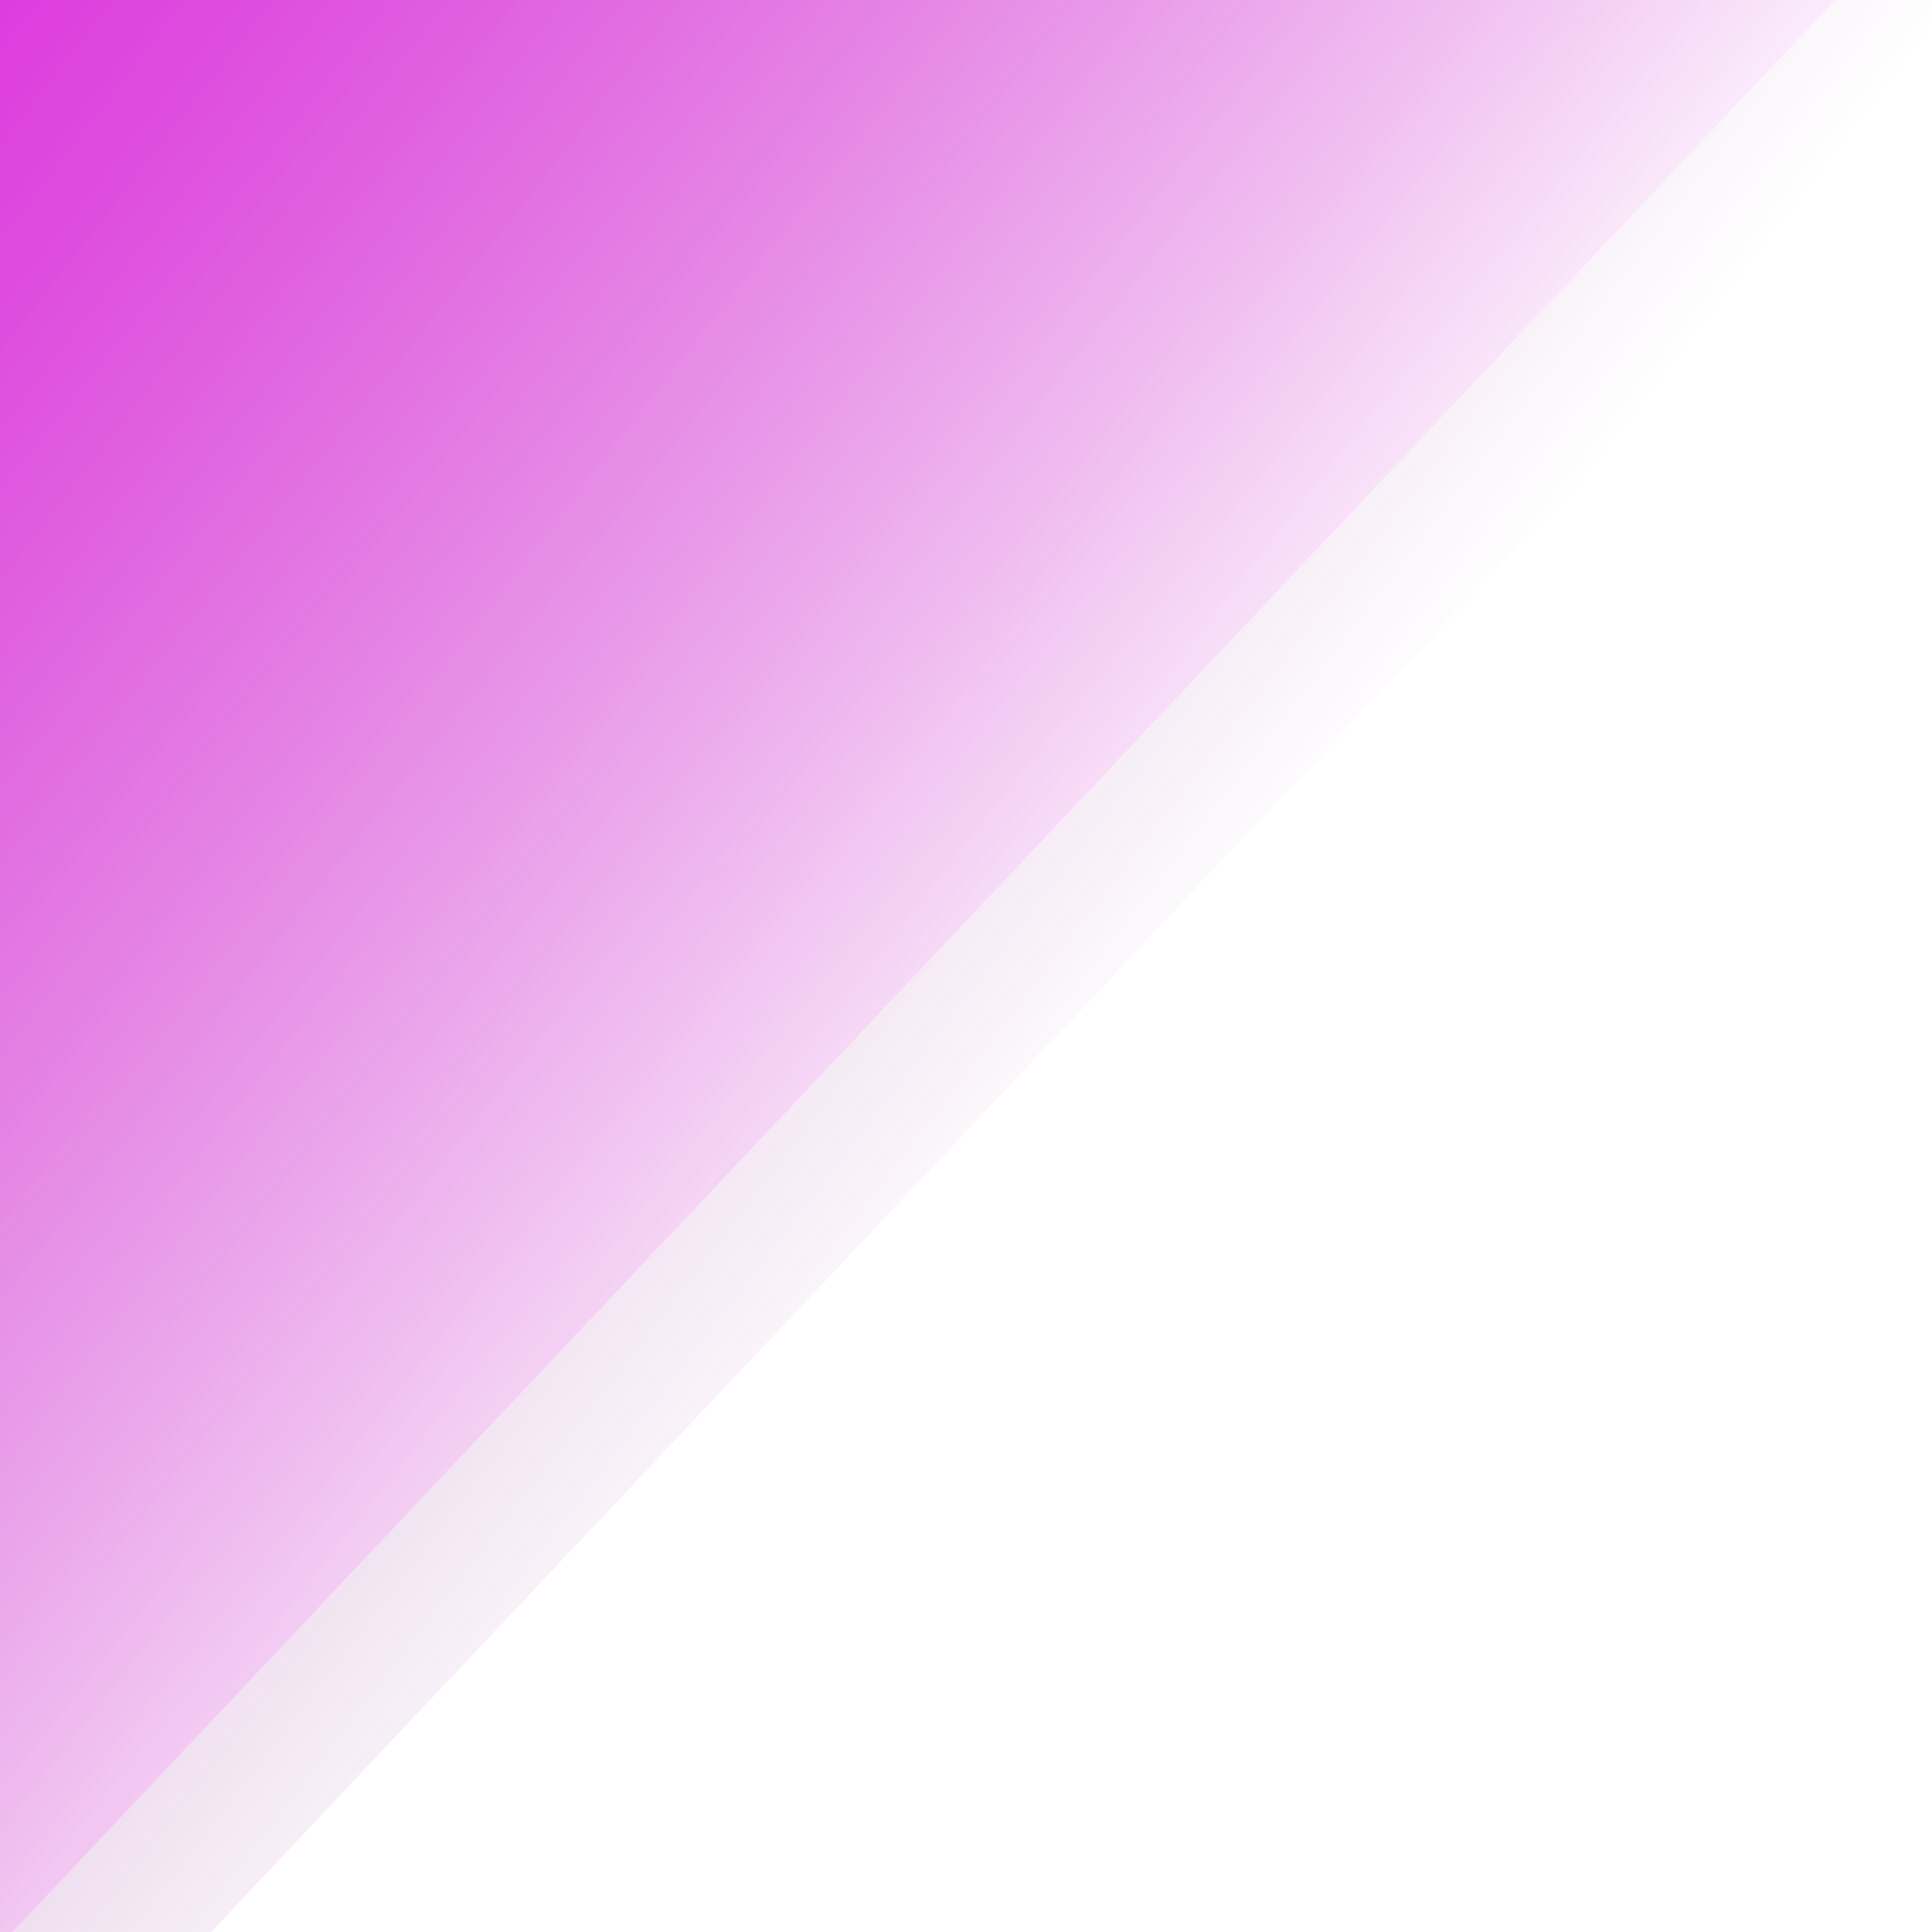 <?xml version="1.0" encoding="UTF-8" standalone="no"?>
<svg
   xmlns:dc="http://purl.org/dc/elements/1.1/"
   xmlns:cc="http://creativecommons.org/ns#"
   xmlns:rdf="http://www.w3.org/1999/02/22-rdf-syntax-ns#"
   xmlns:svg="http://www.w3.org/2000/svg"
   xmlns="http://www.w3.org/2000/svg"
   xmlns:xlink="http://www.w3.org/1999/xlink"
   xmlns:sodipodi="http://sodipodi.sourceforge.net/DTD/sodipodi-0.dtd"
   xmlns:inkscape="http://www.inkscape.org/namespaces/inkscape"
   width="256mm"
   height="256mm"
   viewBox="0 0 256 256"
   version="1.1"
   id="svg8"
   inkscape:version="1.0 (4035a4fb49, 2020-05-01)"
   sodipodi:docname="Corner.svg"
   inkscape:export-filename="C:\Users\micha\Game Dev\Unity\Sound Barrier\Assets\UI_Sprites\Corner.png"
   inkscape:export-xdpi="96"
   inkscape:export-ydpi="96">
  <defs
     id="defs2">
    <linearGradient
       id="linearGradient928"
       inkscape:collect="always">
      <stop
         id="stop924"
         offset="0"
         style="stop-color:#800080;stop-opacity:1;" />
      <stop
         id="stop926"
         offset="1"
         style="stop-color:#800080;stop-opacity:0;" />
    </linearGradient>
    <linearGradient
       id="linearGradient920"
       inkscape:collect="always">
      <stop
         id="stop916"
         offset="0"
         style="stop-color:#ff00ff;stop-opacity:1;" />
      <stop
         id="stop918"
         offset="1"
         style="stop-color:#ff00ff;stop-opacity:0;" />
    </linearGradient>
    <linearGradient
       gradientUnits="userSpaceOnUse"
       y2="55.697"
       x2="-67.123"
       y1="-87.435"
       x1="-208.352"
       id="linearGradient922"
       xlink:href="#linearGradient920"
       inkscape:collect="always" />
    <linearGradient
       gradientUnits="userSpaceOnUse"
       y2="46.104"
       x2="-70.479"
       y1="-87.435"
       x1="-208.352"
       id="linearGradient930"
       xlink:href="#linearGradient928"
       inkscape:collect="always" />
  </defs>
  <sodipodi:namedview
     id="base"
     pagecolor="#ffffff"
     bordercolor="#666666"
     borderopacity="1.0"
     inkscape:pageopacity="0.0"
     inkscape:pageshadow="2"
     inkscape:zoom="0.35"
     inkscape:cx="-574.28571"
     inkscape:cy="195.11531"
     inkscape:document-units="mm"
     inkscape:current-layer="layer1"
     inkscape:document-rotation="0"
     showgrid="false"
     inkscape:window-width="1920"
     inkscape:window-height="1002"
     inkscape:window-x="-8"
     inkscape:window-y="-8"
     inkscape:window-maximized="1" />
  <g
     inkscape:label="Layer 1"
     inkscape:groupmode="layer"
     id="layer1">
    <path
       inkscape:export-ydpi="96"
       inkscape:export-xdpi="96"
       sodipodi:type="star"
       style="fill:url(#linearGradient930);stroke-width:0.265;fill-opacity:1"
       id="path18"
       sodipodi:sides="3"
       sodipodi:cx="-127.75595"
       sodipodi:cy="8.3154764"
       sodipodi:r1="125.15521"
       sodipodi:r2="62.577606"
       sodipodi:arg1="-0.17607178"
       sodipodi:arg2="0.87112577"
       inkscape:flatsided="false"
       inkscape:rounded="0"
       inkscape:randomized="0"
       d="m -4.536,-13.607 -82.922,69.798 -82.922,69.798 -18.986,-106.712 -18.986,-106.712 101.908,36.914 z"
       inkscape:transform-center-x="-39.335032"
       inkscape:transform-center-y="25.481947"
       transform="matrix(1.846,0,0,2.325,303.949,3.946)" />
    <path
       transform="matrix(1.846,0,0,2.325,313.63,-34.23)"
       inkscape:transform-center-y="25.481947"
       inkscape:transform-center-x="-39.335032"
       d="m -4.536,-13.607 -82.922,69.798 -82.922,69.798 -18.986,-106.712 -18.986,-106.712 101.908,36.914 z"
       inkscape:randomized="0"
       inkscape:rounded="0"
       inkscape:flatsided="false"
       sodipodi:arg2="0.87112577"
       sodipodi:arg1="-0.17607178"
       sodipodi:r2="62.577606"
       sodipodi:r1="125.15521"
       sodipodi:cy="8.3154764"
       sodipodi:cx="-127.75595"
       sodipodi:sides="3"
       id="path18-6"
       style="fill:url(#linearGradient922);fill-opacity:1;stroke-width:0.265"
       sodipodi:type="star" />
  </g>
</svg>
